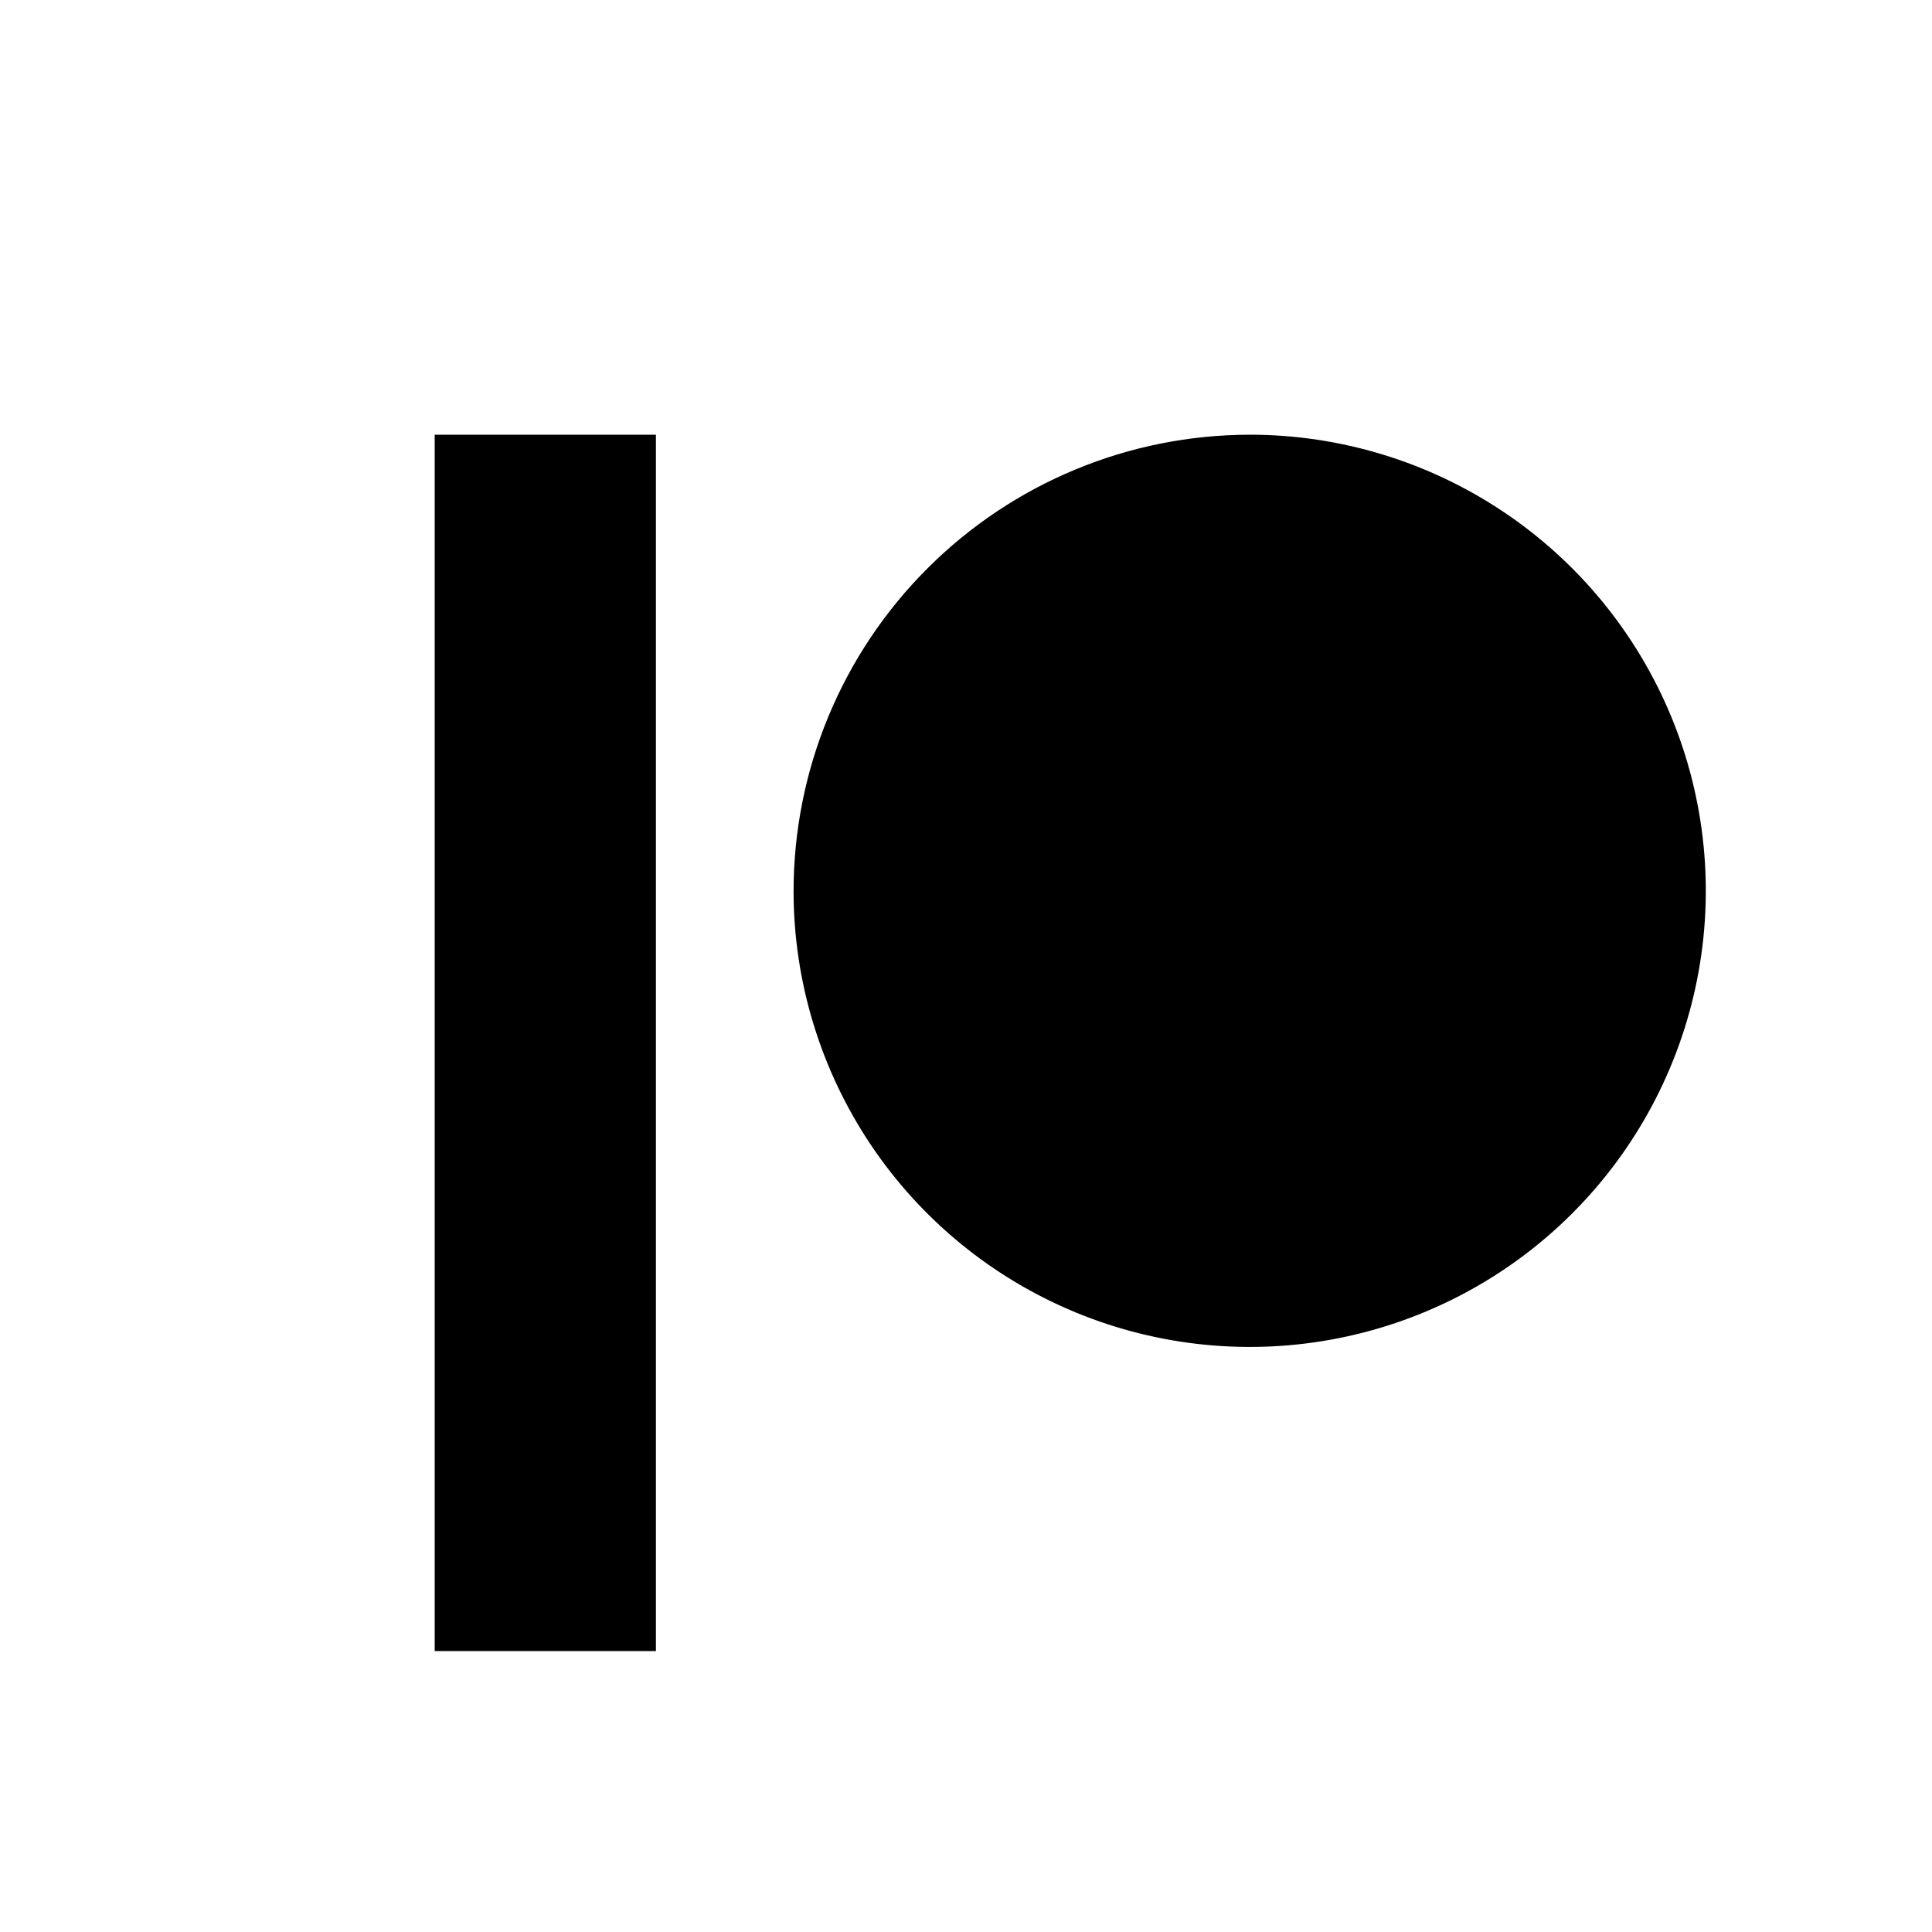 <svg width="24" height="24" viewBox="0 0 24 24" fill="none" xmlns="http://www.w3.org/2000/svg">
<path d="M15.531 5.4C16.651 5.401 17.746 5.735 18.676 6.358C19.607 6.981 20.332 7.866 20.76 8.901C21.188 9.936 21.3 11.075 21.081 12.173C20.862 13.272 20.323 14.281 19.531 15.073C18.739 15.865 17.73 16.404 16.631 16.623C15.533 16.842 14.394 16.73 13.359 16.302C12.324 15.874 11.439 15.149 10.816 14.219C10.193 13.288 9.859 12.193 9.858 11.073C9.858 9.568 10.456 8.125 11.52 7.062C12.583 5.998 14.026 5.4 15.531 5.4ZM5.4 20.51H8.148V5.4H5.4V20.51Z" fill="currentColor"/>
</svg>

